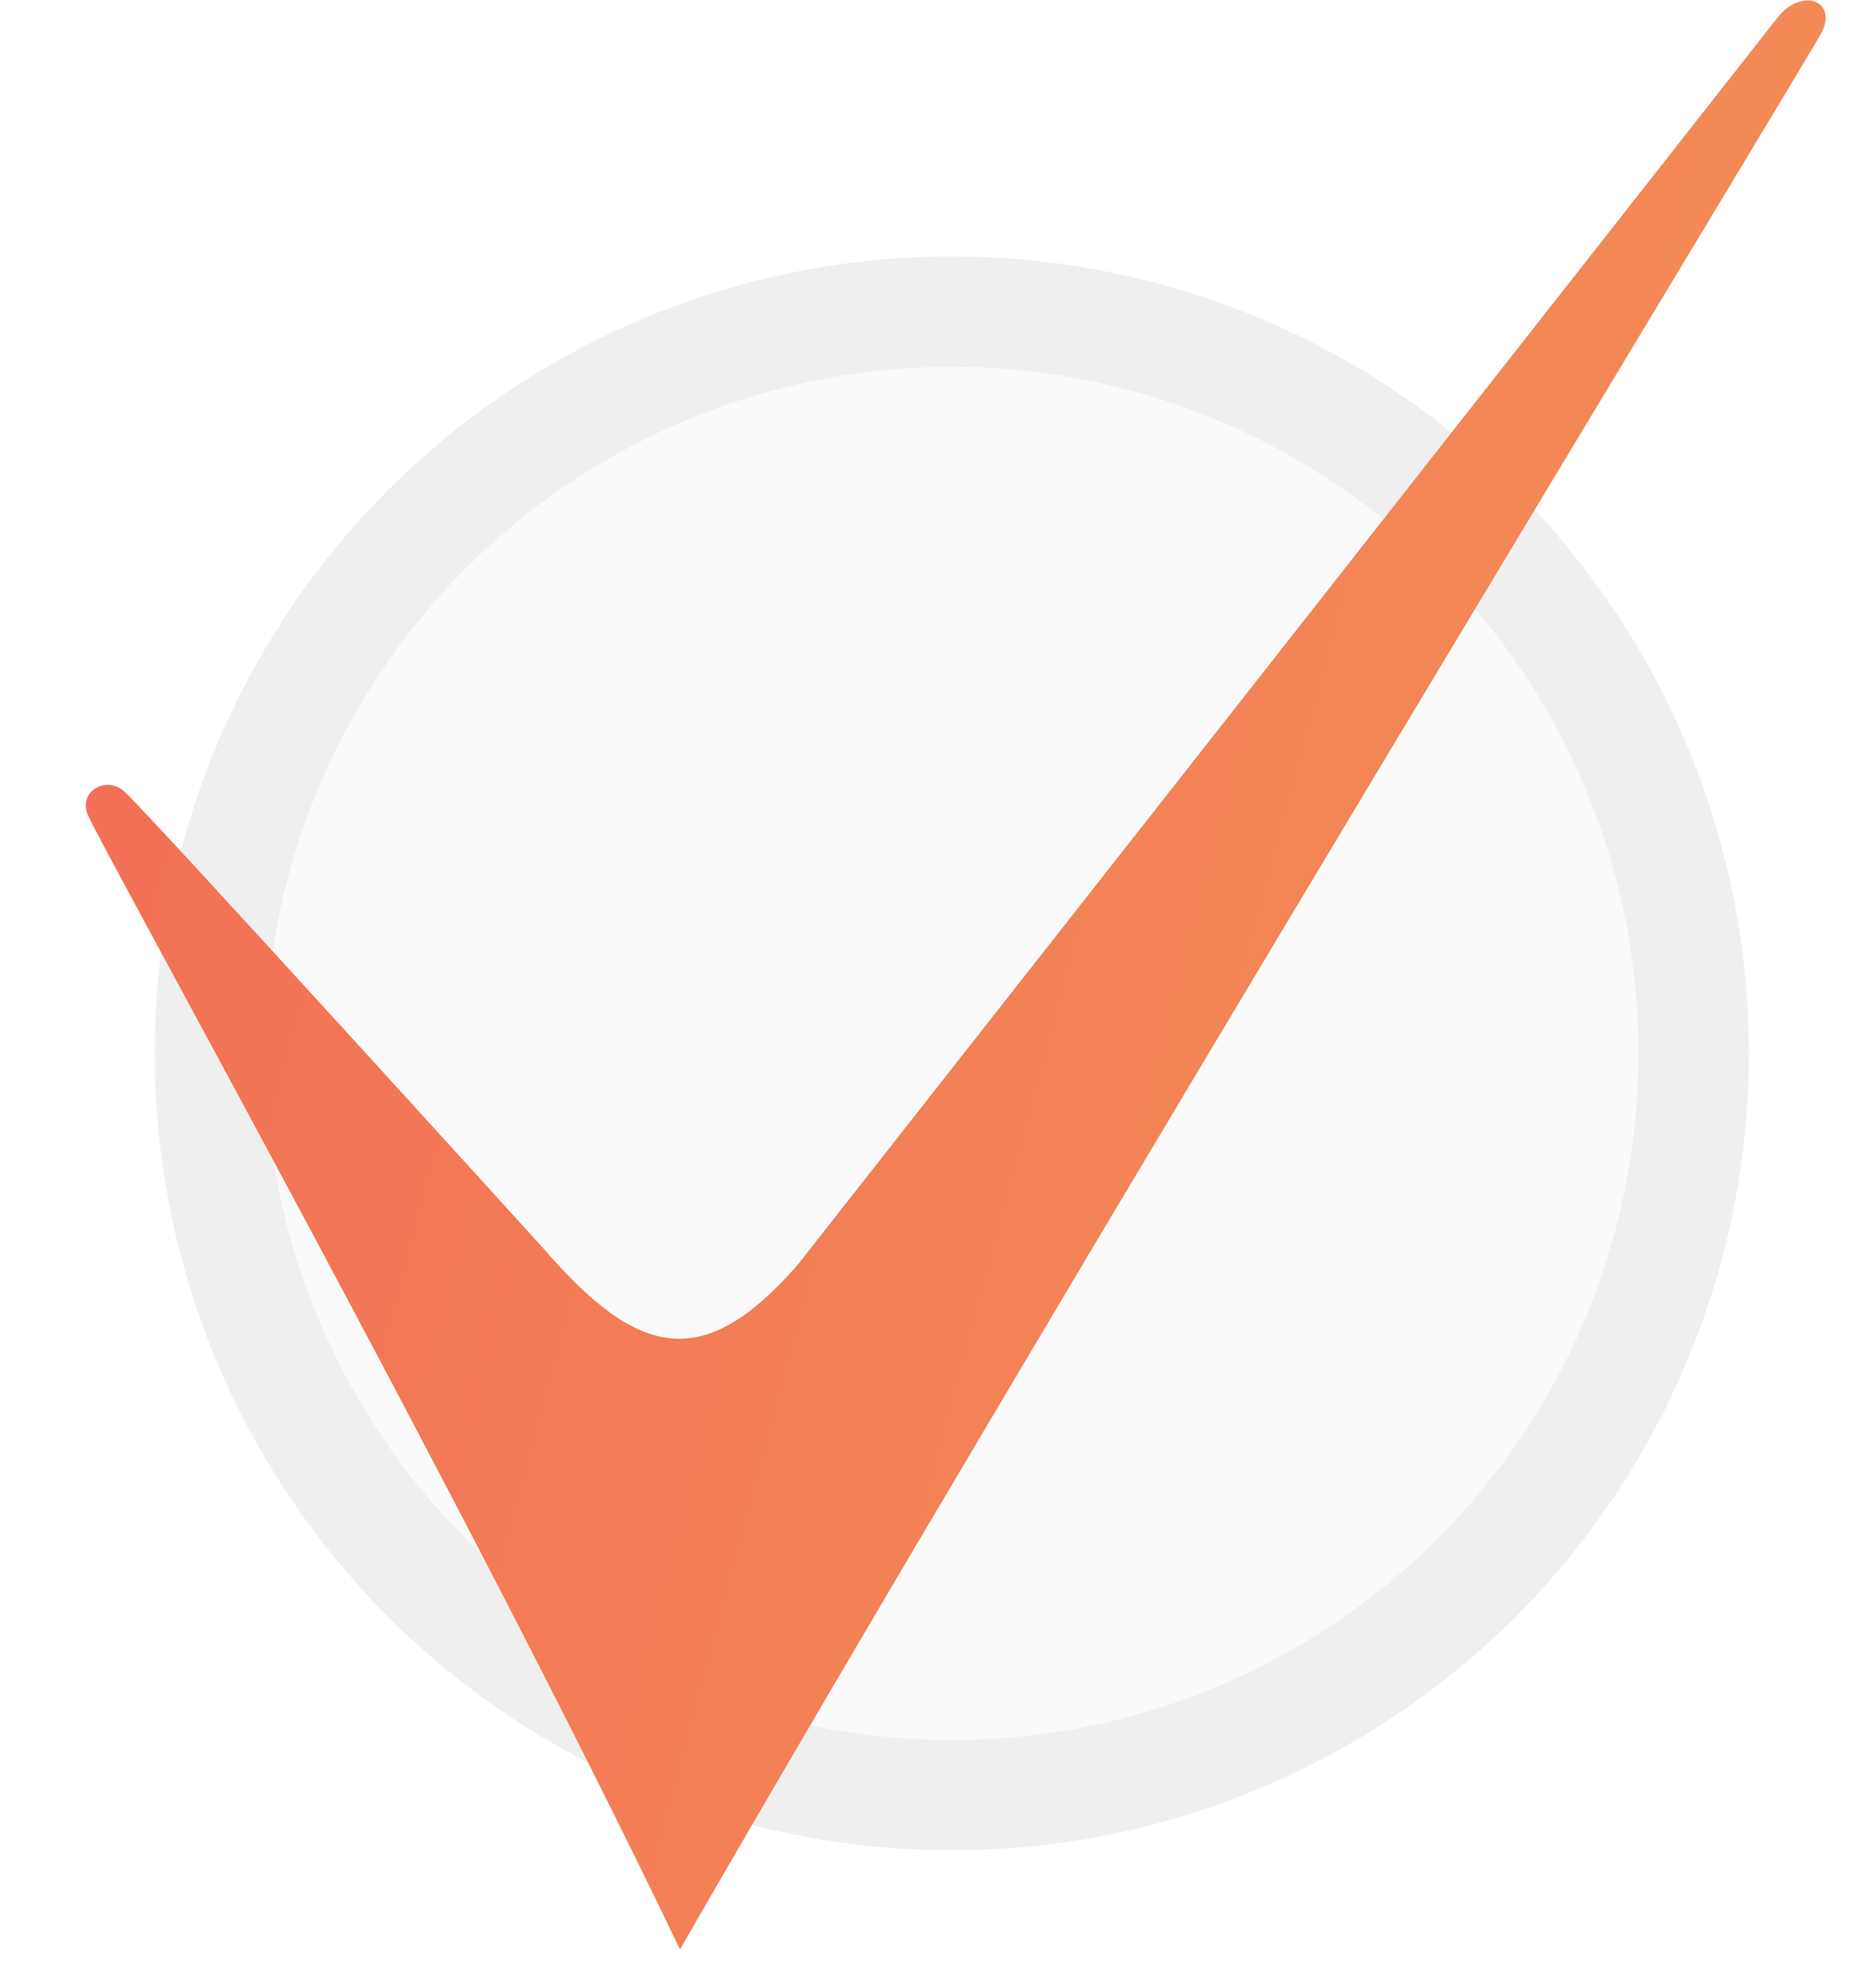 <svg width="17" height="18" viewBox="0 0 17 18" fill="none" xmlns="http://www.w3.org/2000/svg">
<circle cx="8.625" cy="9.547" r="7.223" fill="#91908E" fill-opacity="0.05"/>
<circle cx="8.625" cy="9.547" r="6.723" stroke="#91908E" stroke-opacity="0.1"/>
<path d="M16.503 0.303C16.66 0.012 16.33 -0.125 16.105 0.163C15.881 0.45 7.234 11.456 7.234 11.456C6.379 12.442 5.788 12.311 4.935 11.327C4.935 11.327 1.274 7.291 1.116 7.164C0.957 7.037 0.72 7.167 0.79 7.371C0.859 7.575 4.175 13.519 6.162 17.668C9.375 12.08 16.345 0.594 16.503 0.303Z" fill="url(#paint0_linear_1523_18673)"/>
<defs>
<linearGradient id="paint0_linear_1523_18673" x1="6.557" y1="-15.997" x2="26.209" y2="-10.733" gradientUnits="userSpaceOnUse">
<stop stop-color="#F26F56"/>
<stop offset="1" stop-color="#F49756"/>
</linearGradient>
</defs>
</svg>
